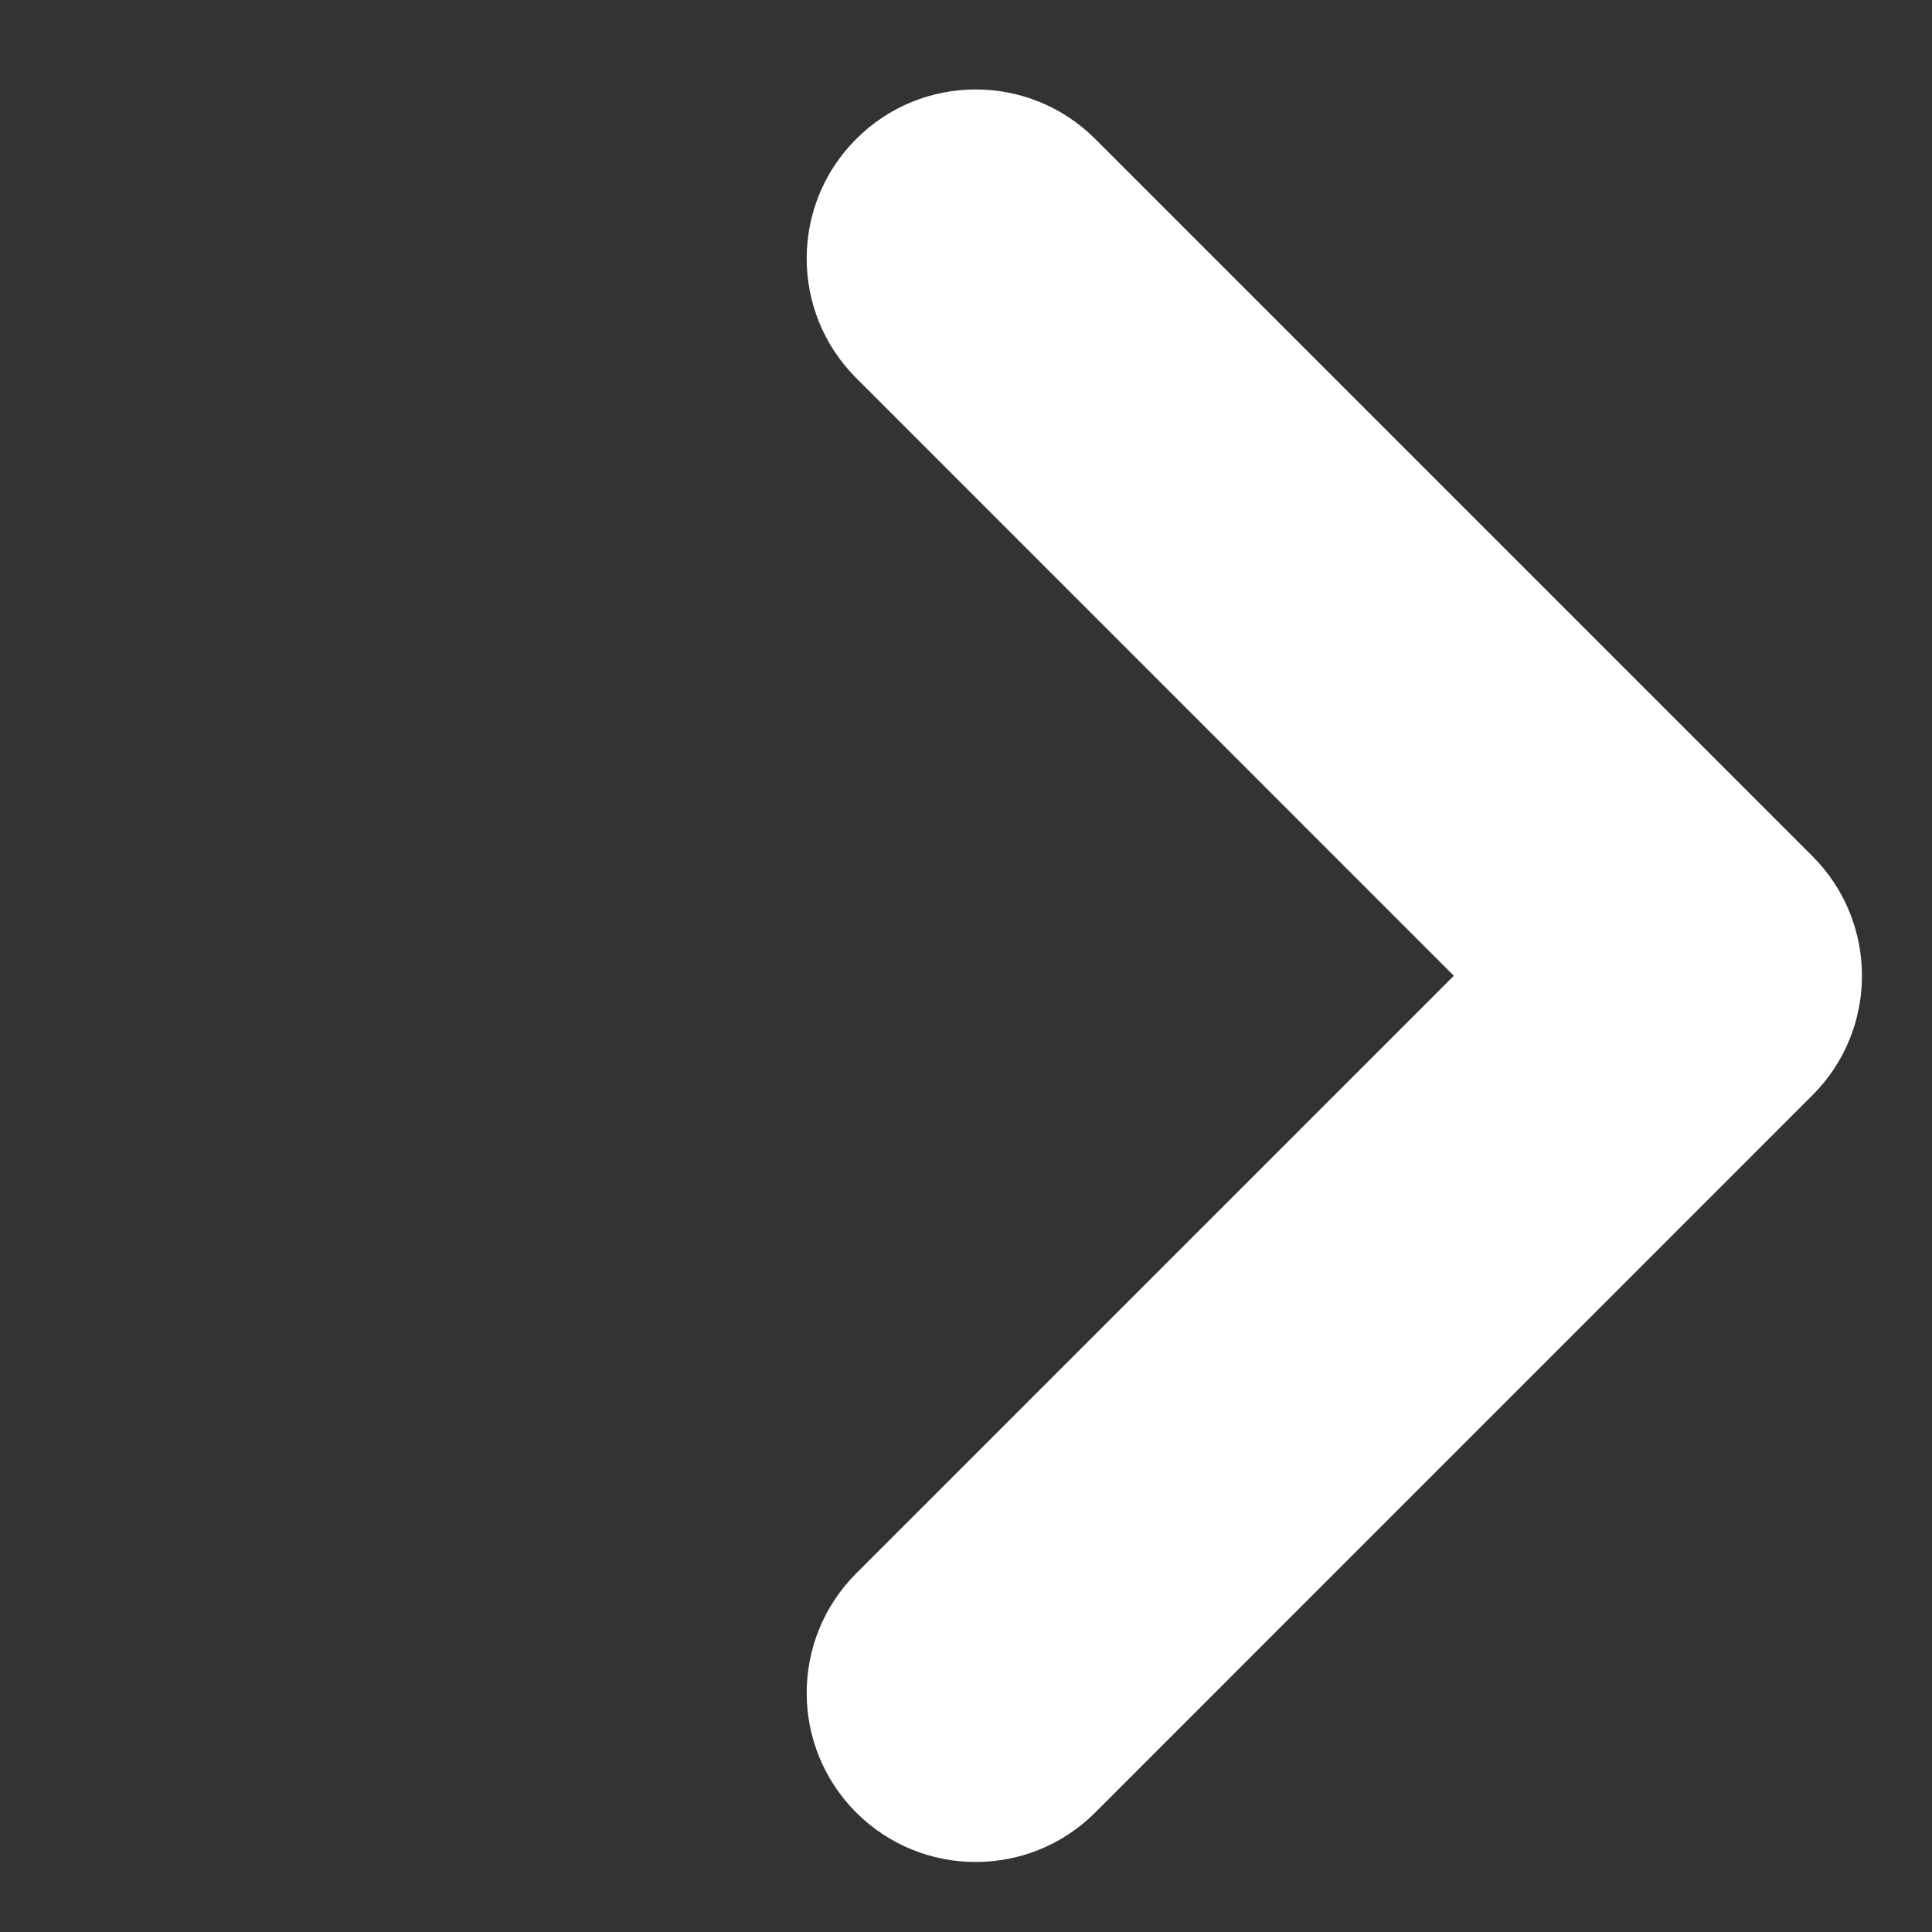 <svg width="20" height="20" viewBox="0 0 20 20" fill="none" xmlns="http://www.w3.org/2000/svg">
<rect x="0" y="0" width="20" height="20" fill="#333333" stroke="none"/>
<path fill-rule="evenodd" clip-rule="evenodd" d="M18.762 11.338C19.446 10.655 19.446 9.547 18.762 8.863L11.338 1.439C10.655 0.755 9.546 0.755 8.863 1.439C8.18 2.122 8.18 3.23 8.863 3.913L15.05 10.101L8.863 16.288C8.18 16.971 8.18 18.079 8.863 18.763C9.546 19.446 10.655 19.446 11.338 18.763L18.762 11.338Z" fill="white"/>
</svg>
